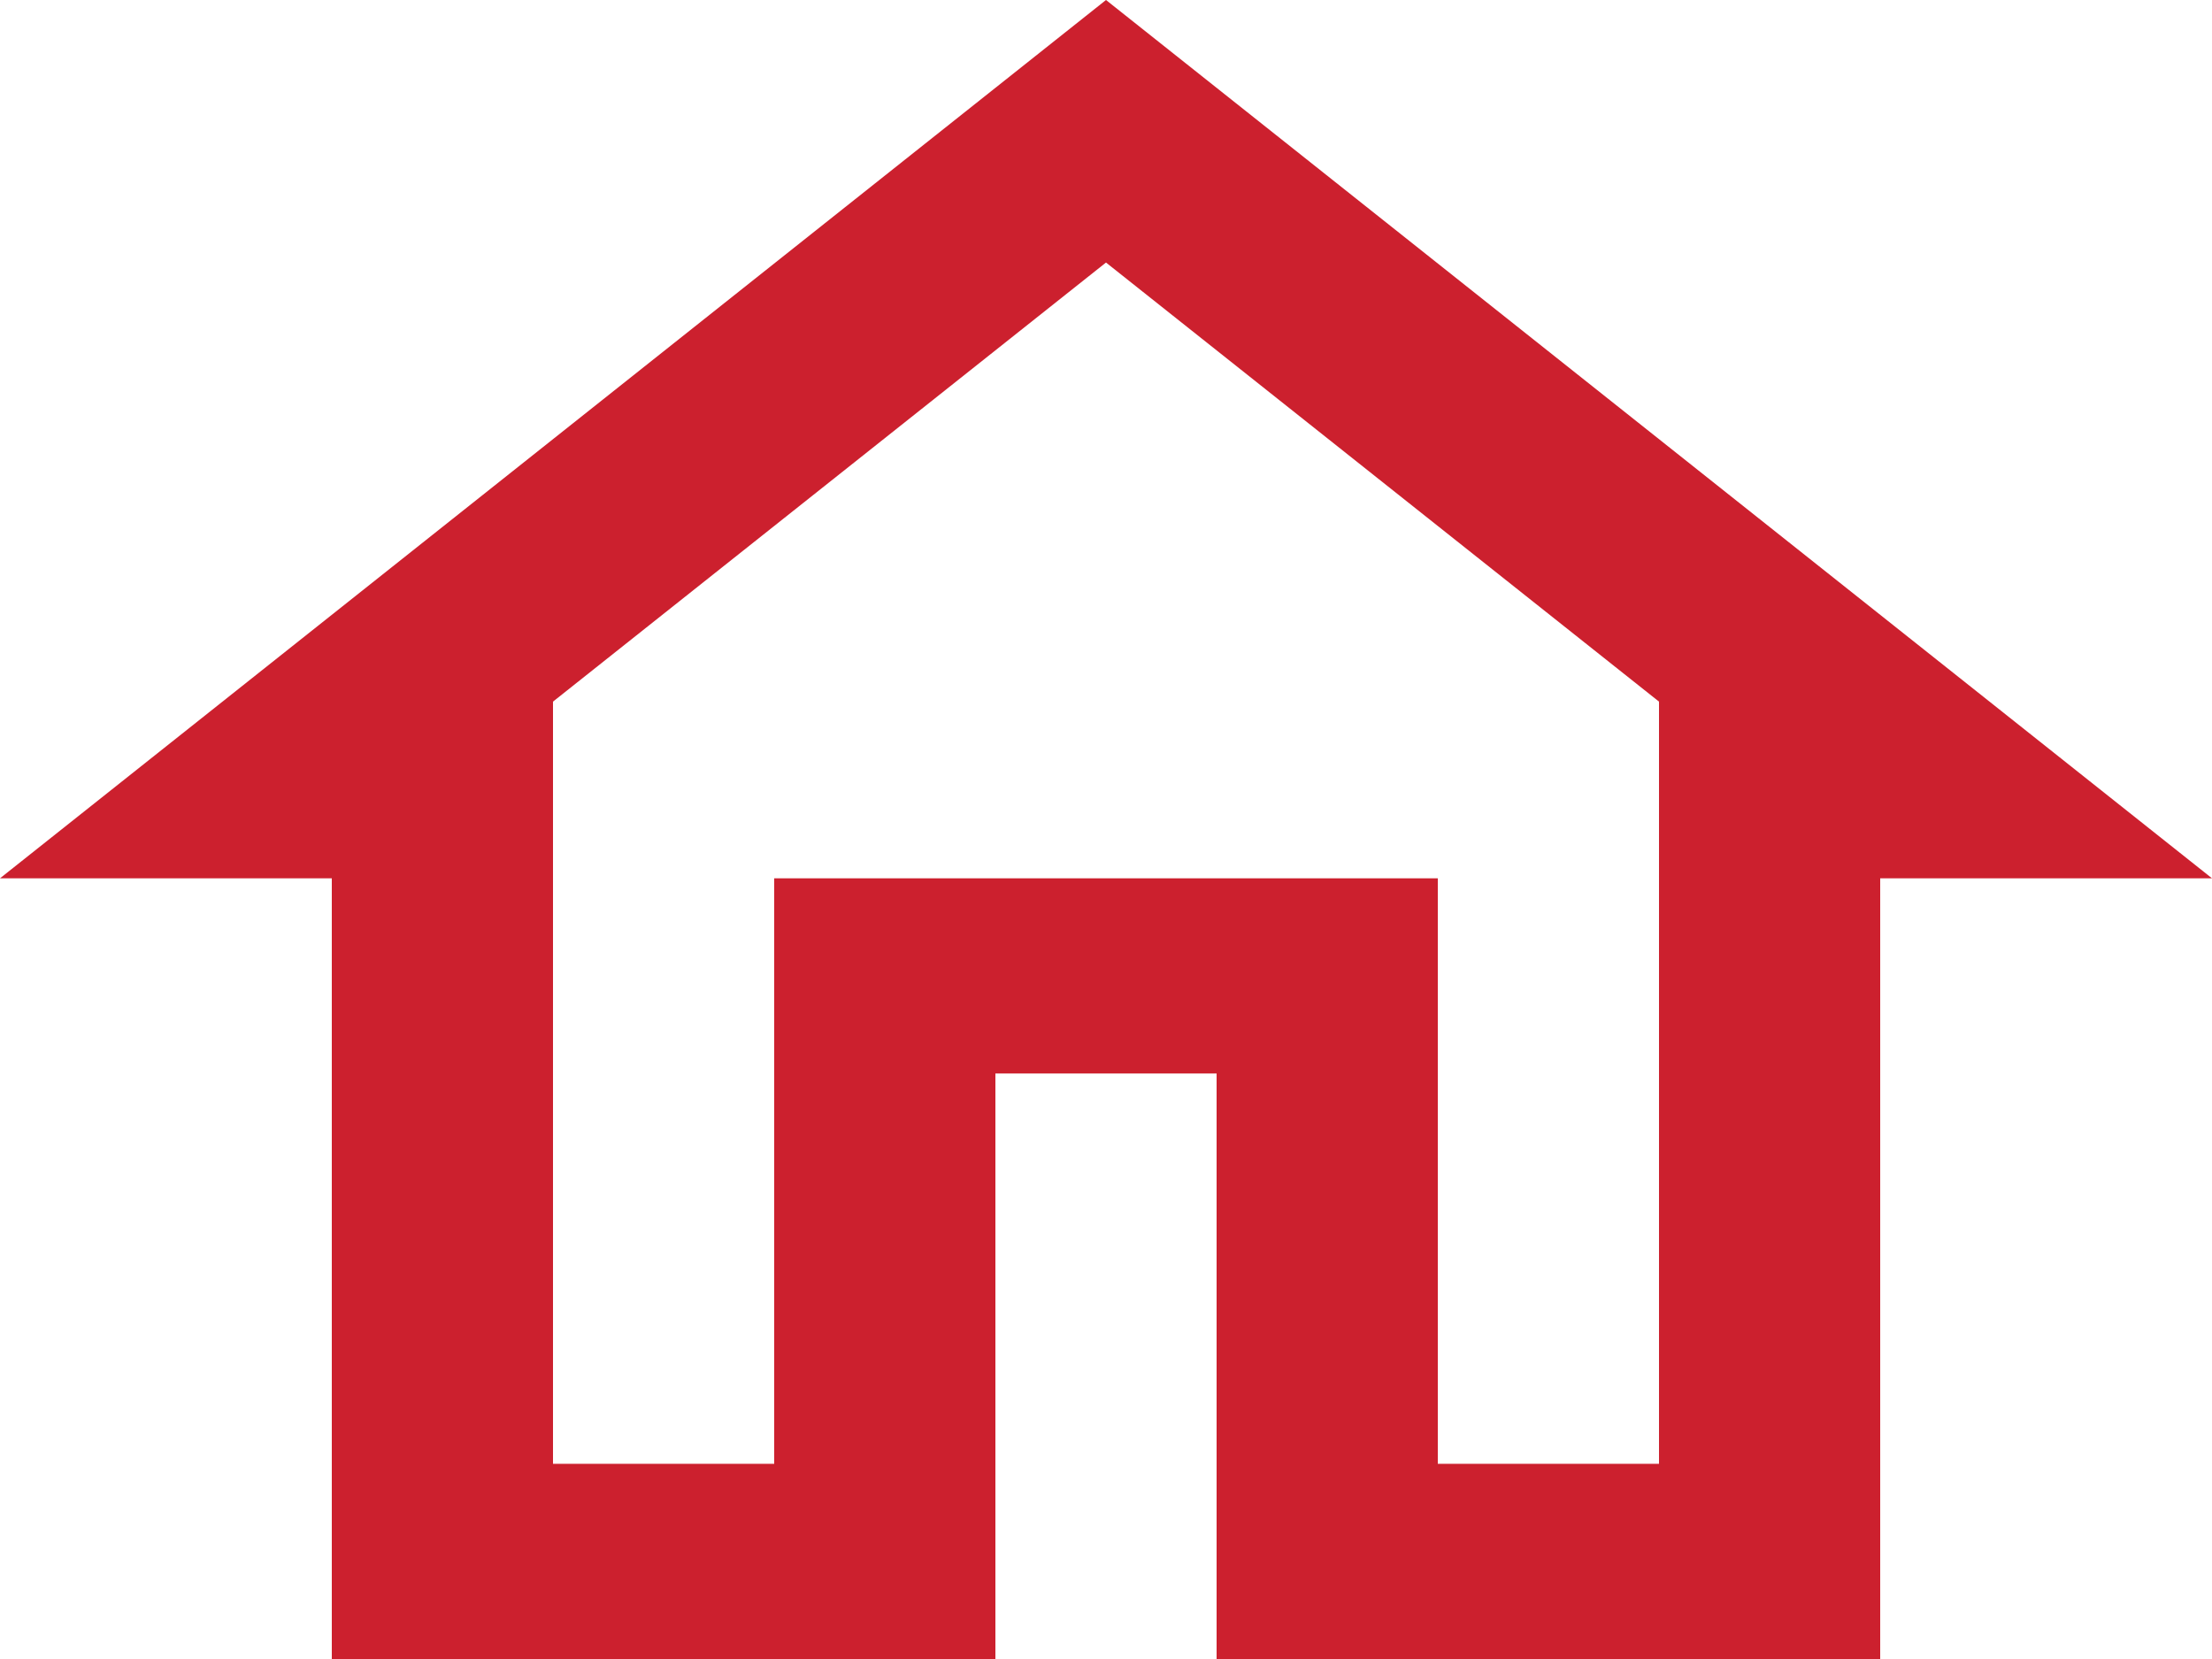 <svg width="16" height="12" viewBox="0 0 16 12" fill="none" xmlns="http://www.w3.org/2000/svg">
<path id="Vector" d="M8 1.899L12 5.075V10.588H10.4V6.353H5.6V10.588H4V5.075L8 1.899ZM8 0L0 6.353H2.4V12H7.2V7.765H8.8V12H13.6V6.353H16L8 0Z" fill="#CC202E"/>
</svg>
